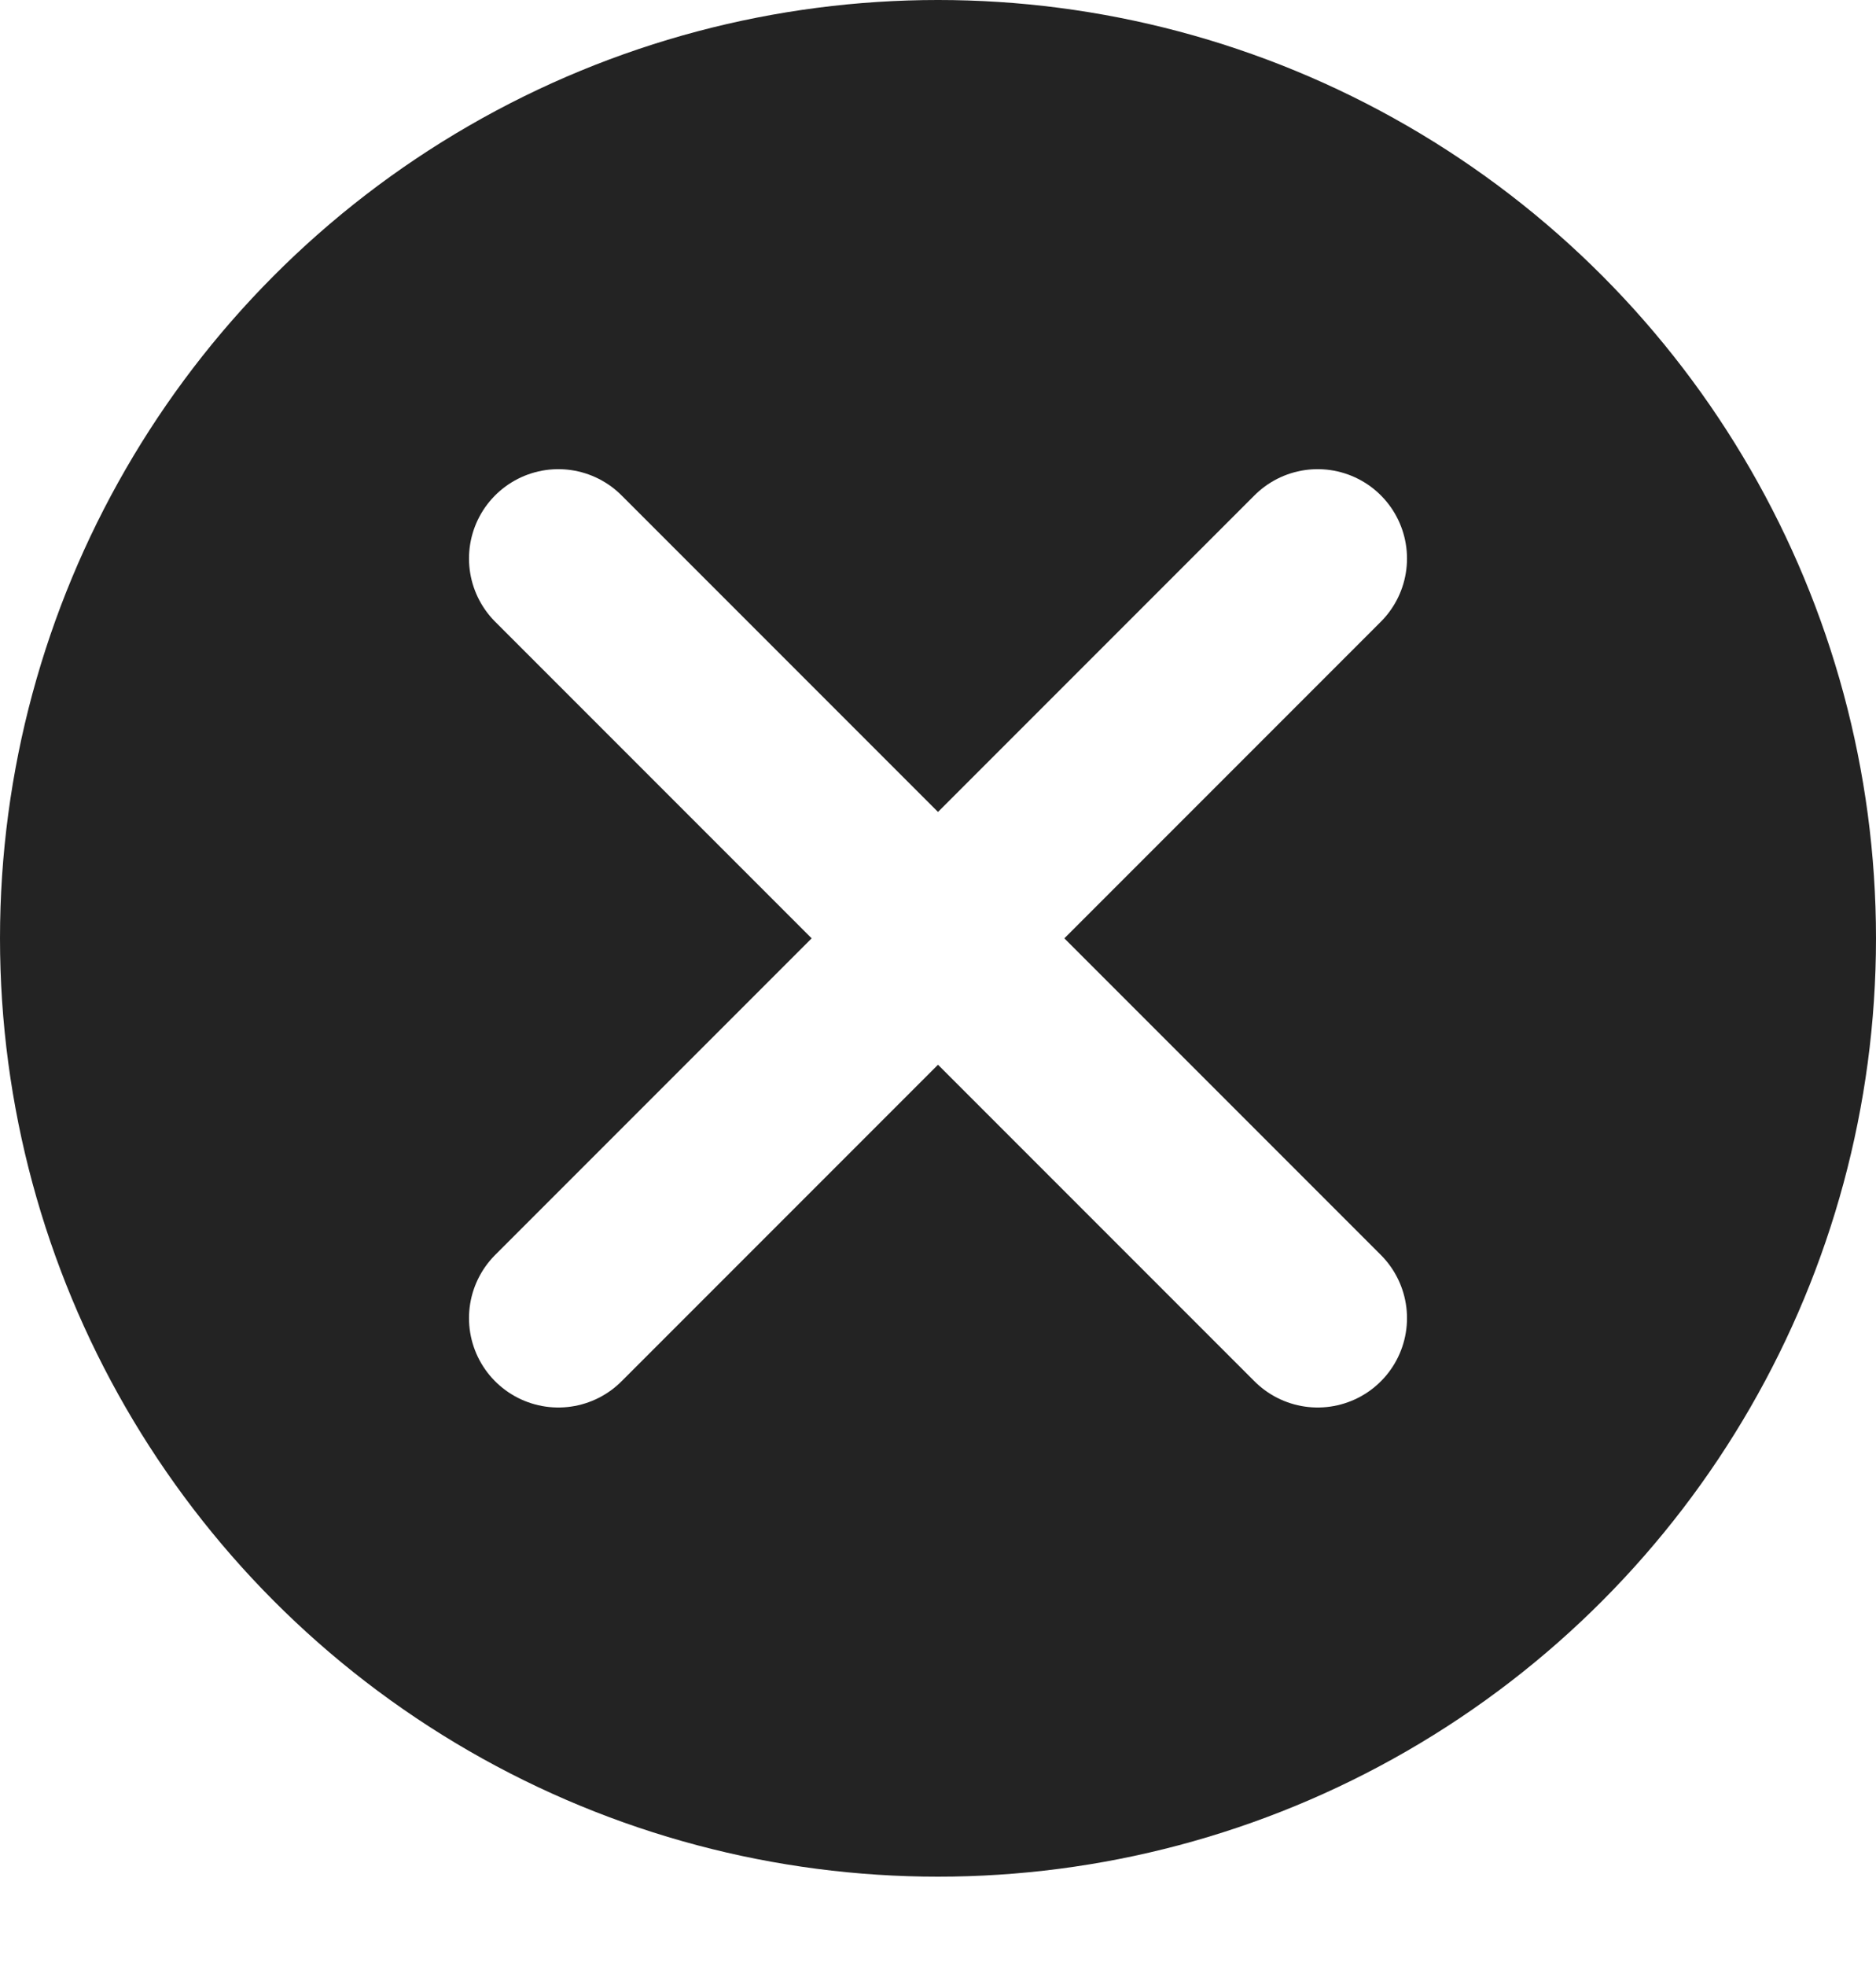 <svg xmlns="http://www.w3.org/2000/svg" xmlns:xlink="http://www.w3.org/1999/xlink" width="42" height="44" viewBox="0 0 42 44"><defs><style>.a15{fill:#232323;}.b15{fill:none;stroke:#fff;stroke-linecap:round;stroke-miterlimit:10;stroke-width:4px;}.c15{filter:url(#a);}</style><filter id="a15" x="0" y="0" width="42" height="44" filterUnits="userSpaceOnUse"><feOffset dy="2" input="SourceAlpha"/><feGaussianBlur result="b15"/><feFlood flood-color="#606060"/><feComposite operator="in" in2="b15"/><feComposite in="SourceGraphic"/></filter></defs><g transform="translate(0)"><g transform="translate(0)"><g class="c" transform="matrix(1, 0, 0, 1, 0, 0)"><circle class="a15" cx="21" cy="21" r="21"/></g></g><line class="b15" x2="17" y2="17" transform="translate(12.5 12.5)"/><line class="b15" x1="17" y2="17" transform="translate(12.5 12.5)"/></g></svg>